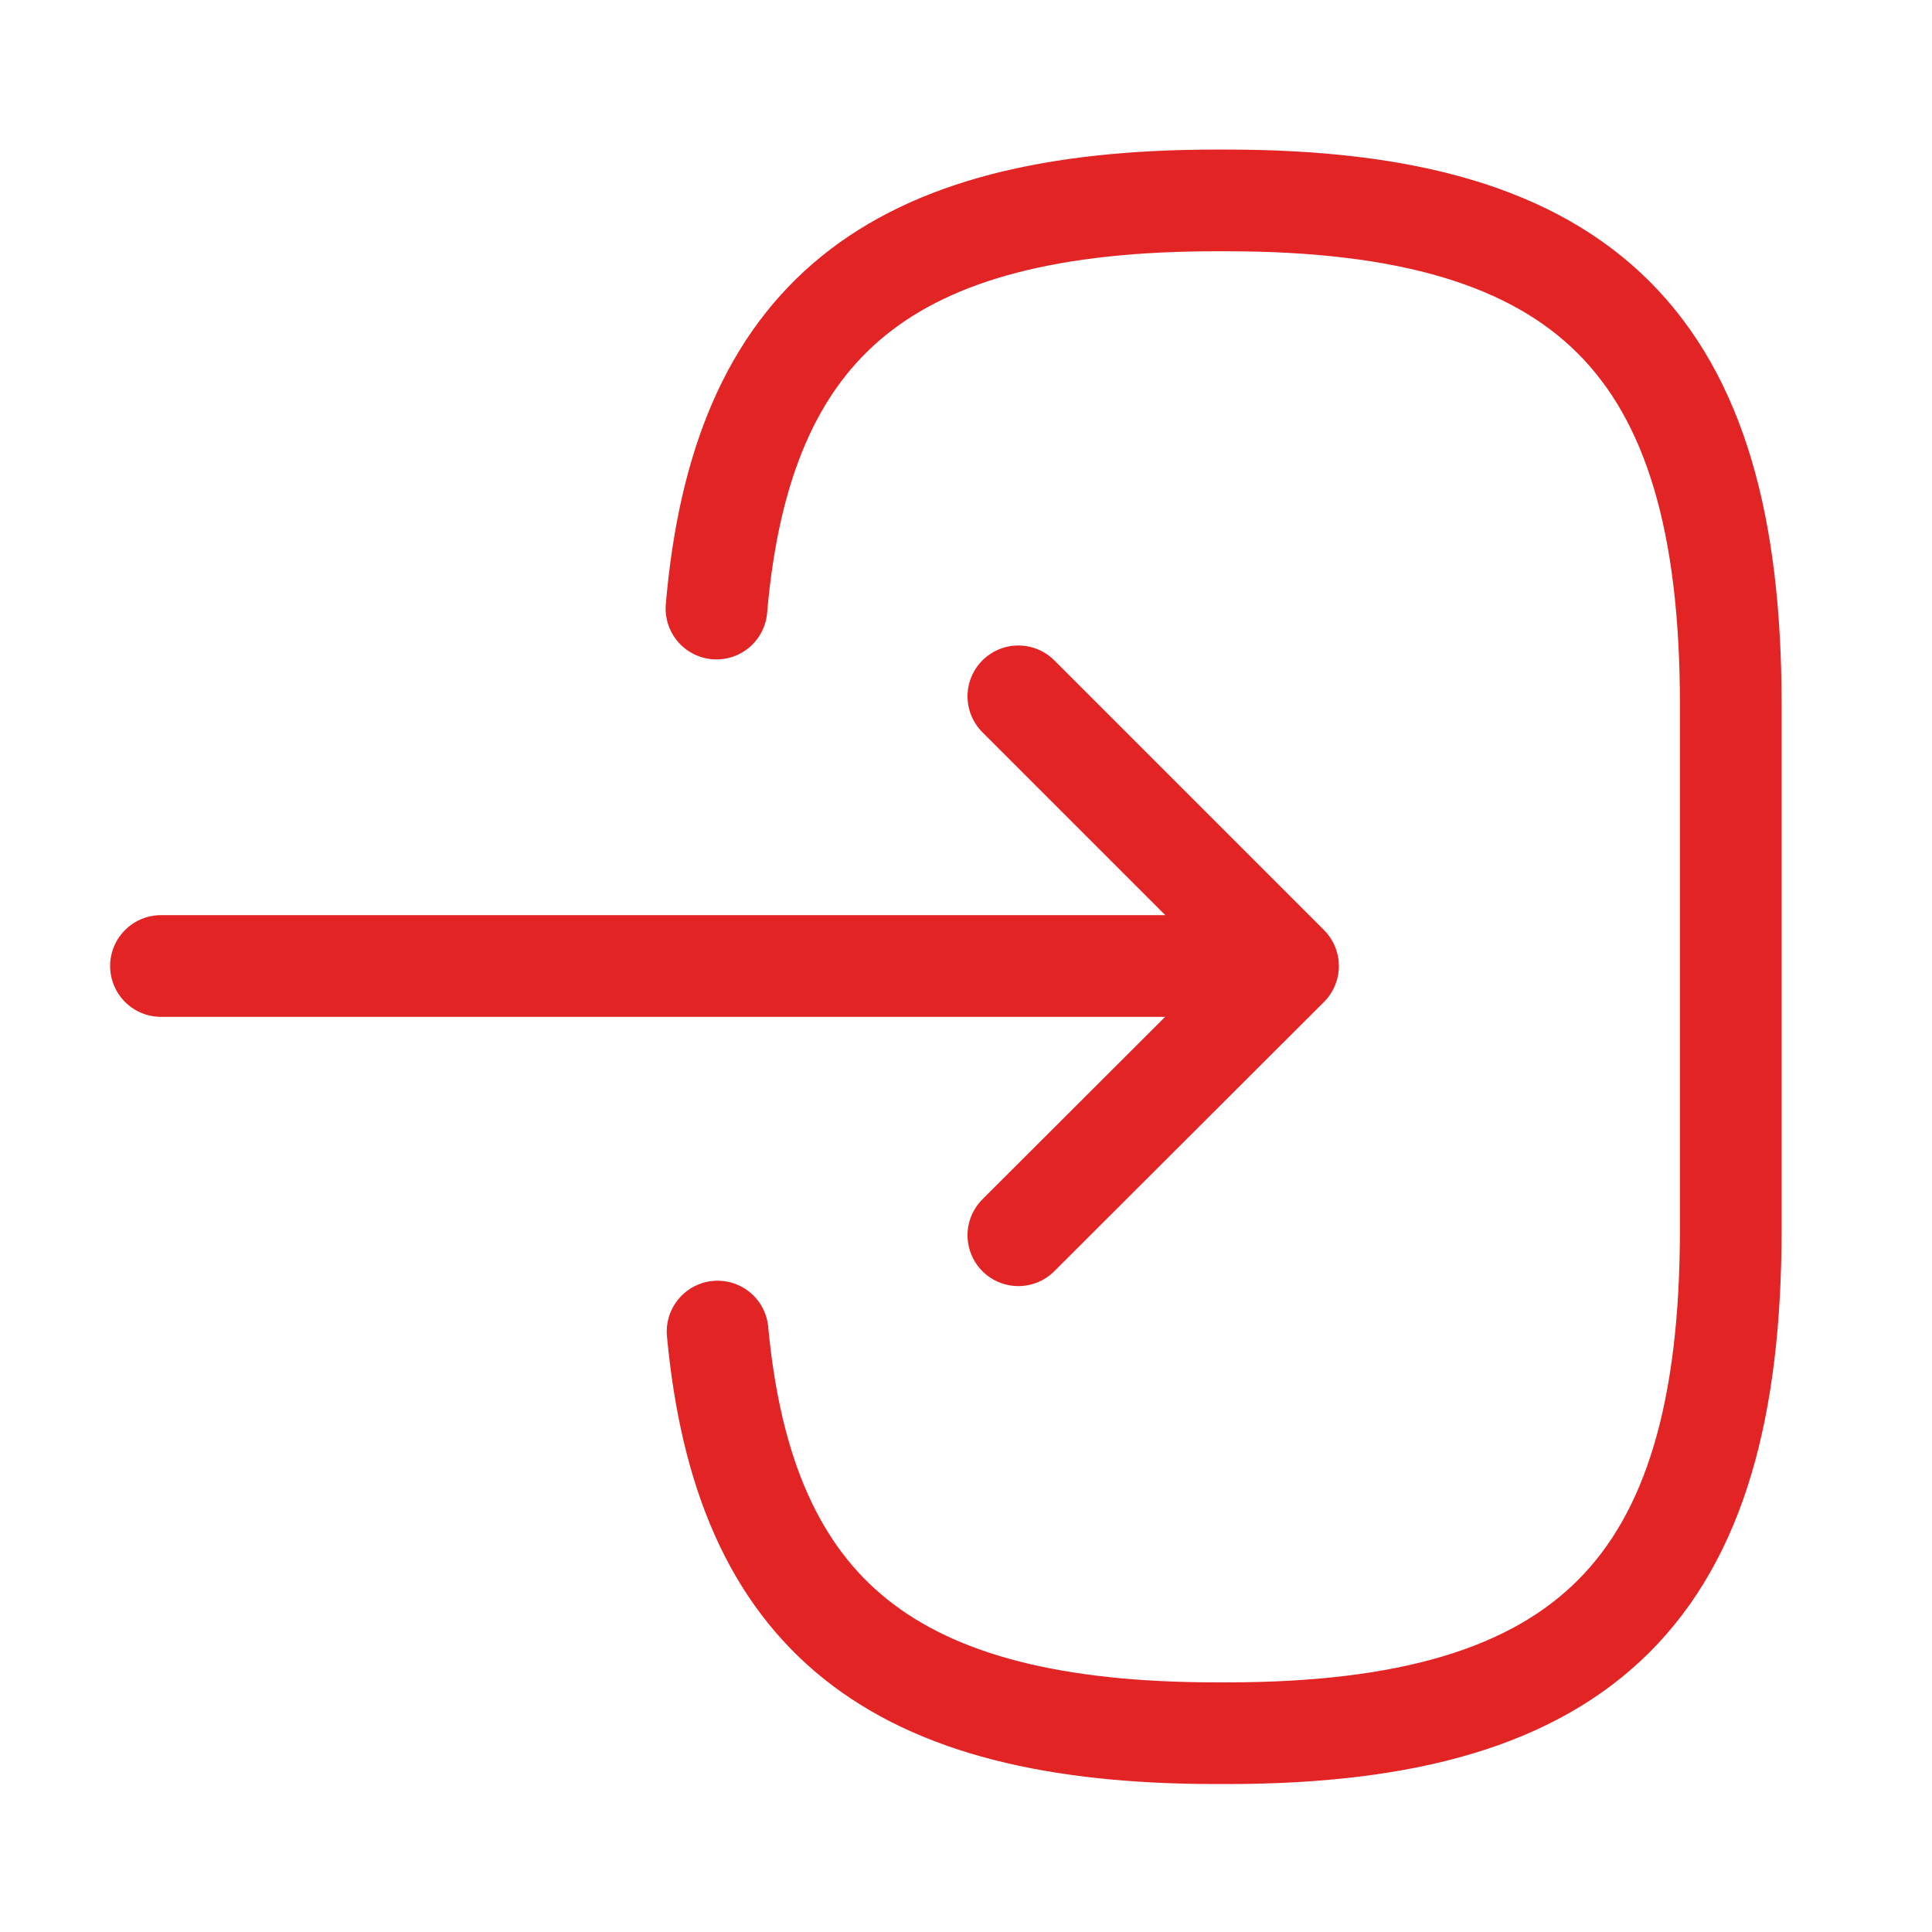 <svg id="login" xmlns="http://www.w3.org/2000/svg" width="19" height="19" viewBox="0 0 19 19">
  <path id="Vector" d="M0,4.014C.245,1.164,1.71,0,4.916,0h.1C8.558,0,9.975,1.417,9.975,4.956v5.162c0,3.539-1.417,4.956-4.956,4.956h-.1c-3.183,0-4.647-1.148-4.908-3.95" transform="translate(7.046 1.971)" fill="none" stroke="#e32424" stroke-linecap="round" stroke-linejoin="round" stroke-width="1"/>
  <path id="Vector-2" data-name="Vector" d="M0,0H10.2" transform="translate(1.583 9.5)" fill="none" stroke="#e32424" stroke-linecap="round" stroke-linejoin="round" stroke-width="1"/>
  <path id="Vector-3" data-name="Vector" d="M0,0,2.652,2.652,0,5.3" transform="translate(10.015 6.848)" fill="none" stroke="#e32424" stroke-linecap="round" stroke-linejoin="round" stroke-width="1"/>
  <path id="Vector-4" data-name="Vector" d="M0,0H19V19H0Z" transform="translate(19 19) rotate(180)" fill="none" opacity="0"/>
</svg>
